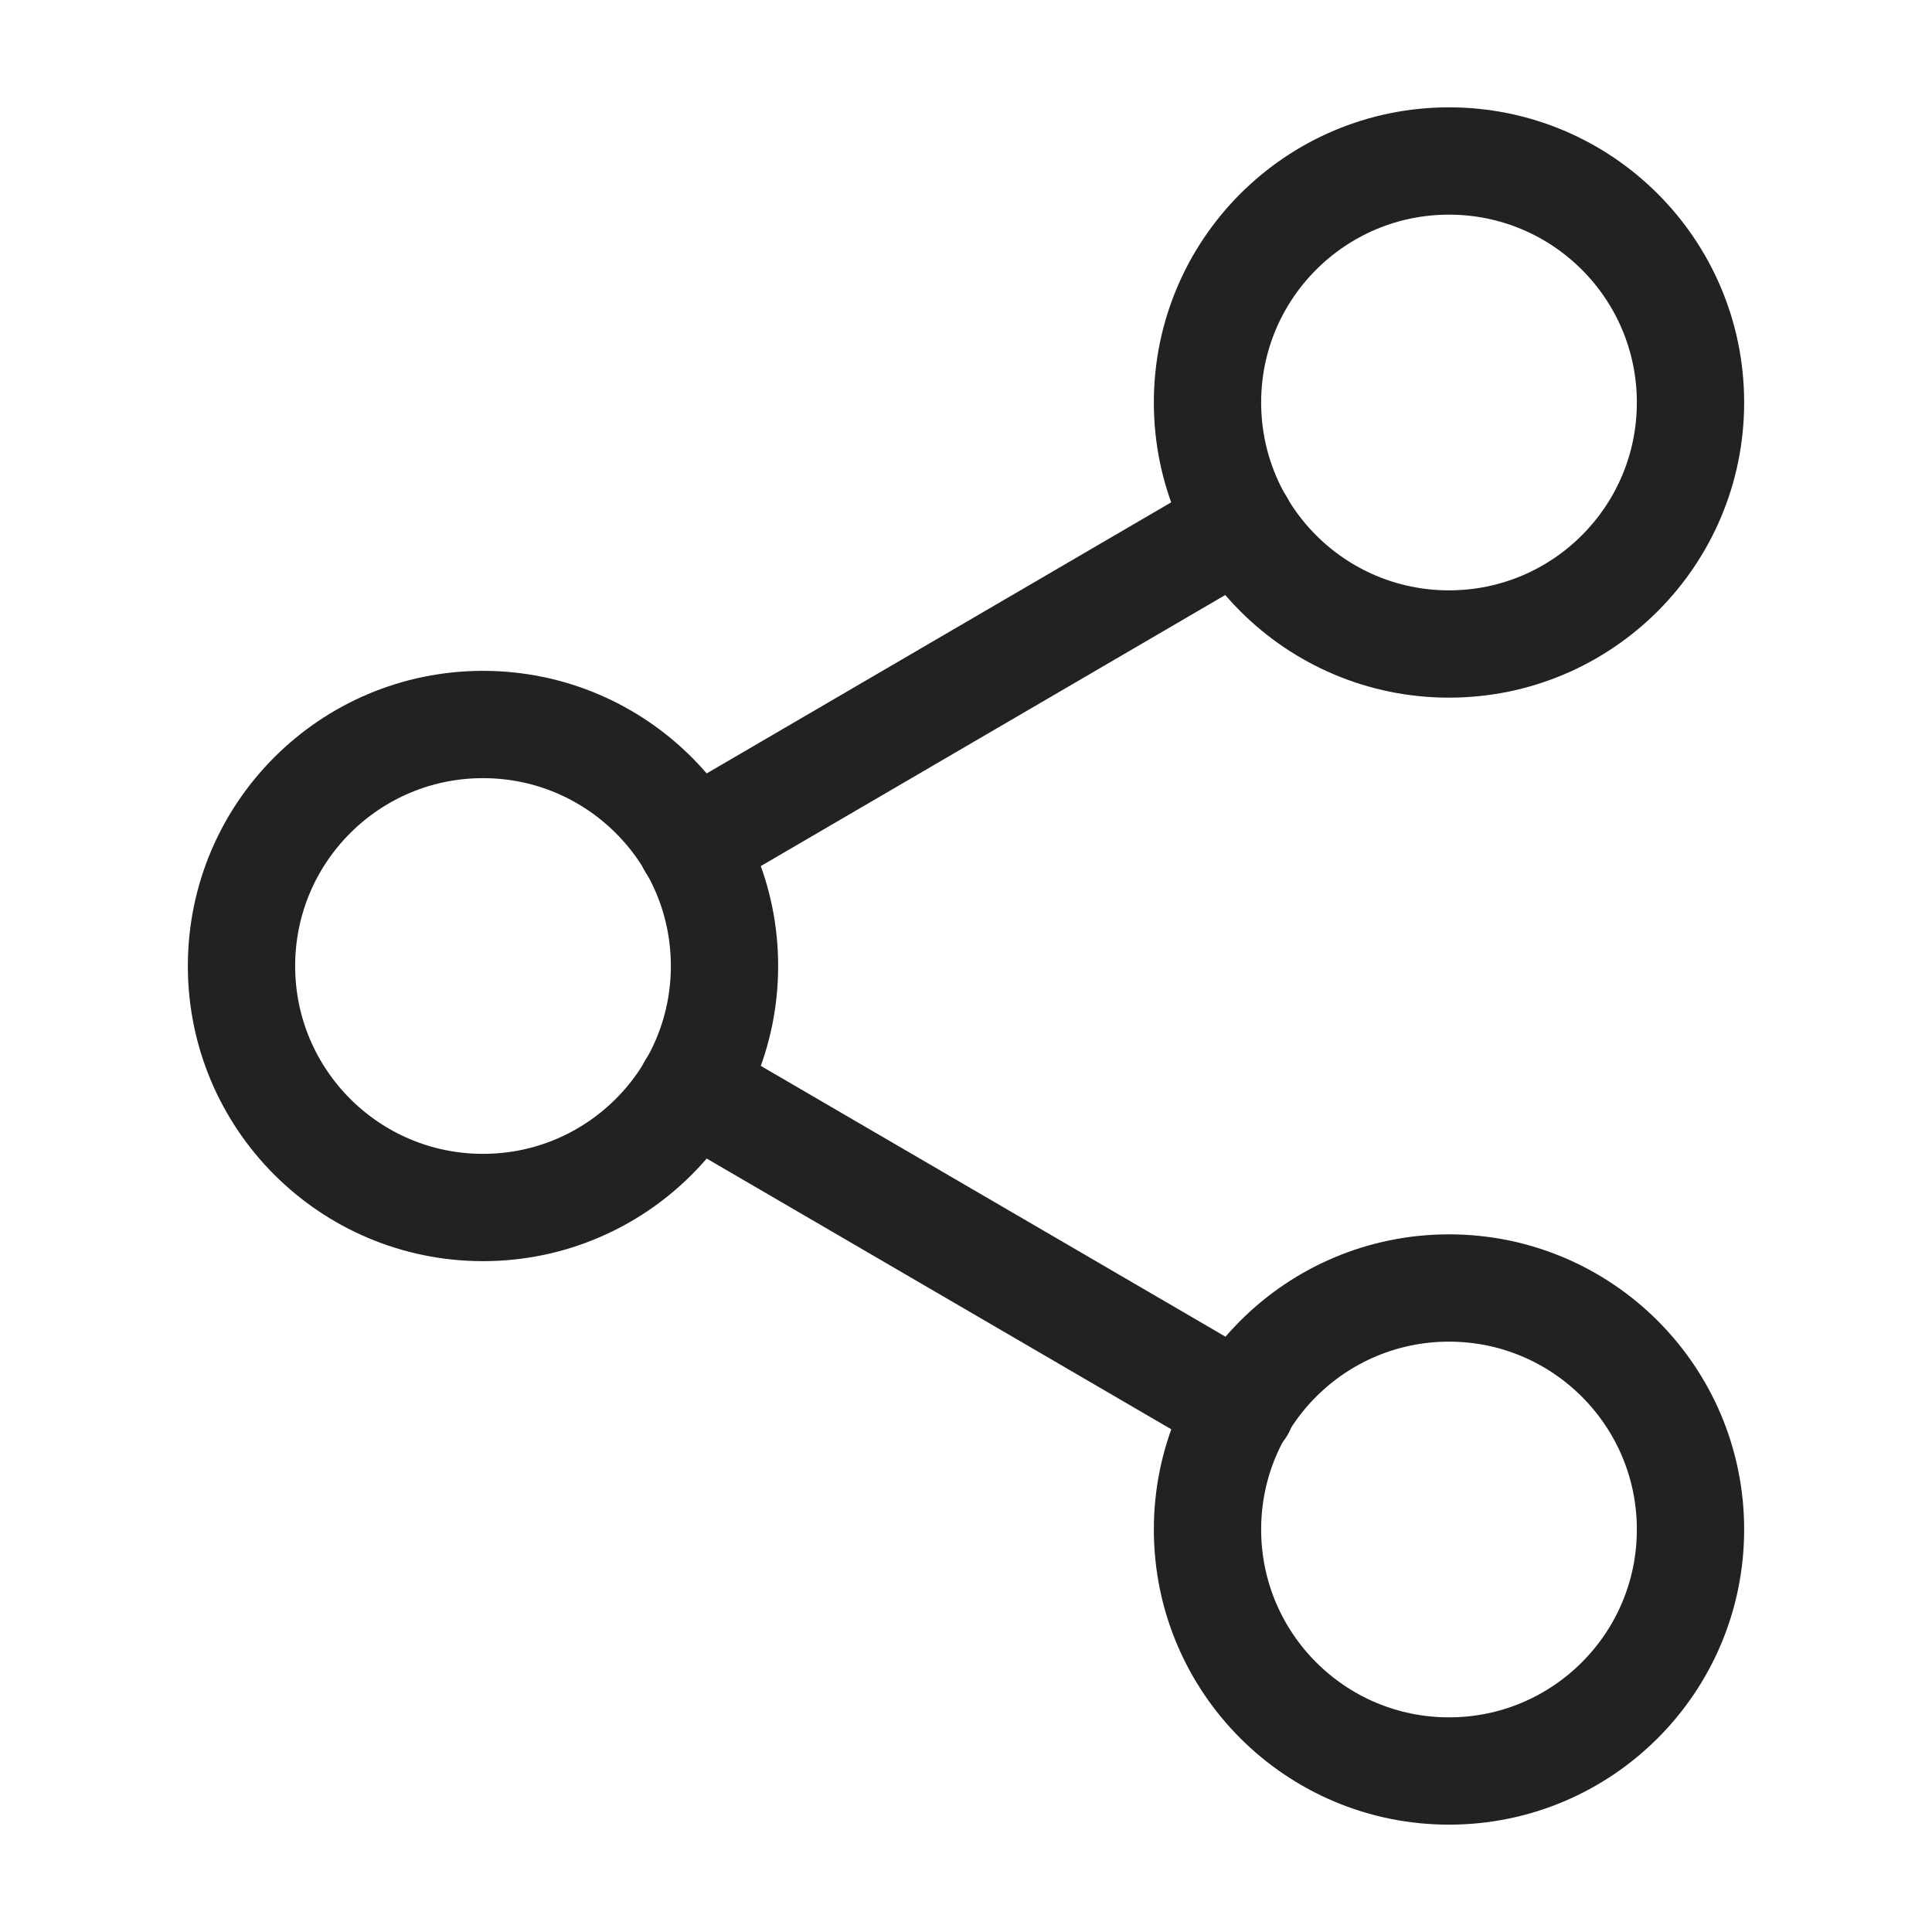 <svg width="24" height="24" viewBox="0 0 24 24" fill="none" xmlns="http://www.w3.org/2000/svg">
<path d="M18 8C19.657 8 21 6.657 21 5C21 3.343 19.657 2 18 2C16.343 2 15 3.343 15 5C15 6.657 16.343 8 18 8Z" stroke="#222222" stroke-width="1.333" stroke-linecap="round" stroke-linejoin="round"/>
<path d="M6 15C7.657 15 9 13.657 9 12C9 10.343 7.657 9 6 9C4.343 9 3 10.343 3 12C3 13.657 4.343 15 6 15Z" stroke="#222222" stroke-width="1.333" stroke-linecap="round" stroke-linejoin="round"/>
<path d="M18 22C19.657 22 21 20.657 21 19C21 17.343 19.657 16 18 16C16.343 16 15 17.343 15 19C15 20.657 16.343 22 18 22Z" stroke="#222222" stroke-width="1.333" stroke-linecap="round" stroke-linejoin="round"/>
<path d="M8.589 13.51L15.419 17.49" stroke="#222222" stroke-width="1.333" stroke-linecap="round" stroke-linejoin="round"/>
<path d="M15.409 6.51L8.589 10.49" stroke="#222222" stroke-width="1.333" stroke-linecap="round" stroke-linejoin="round"/>
</svg>
